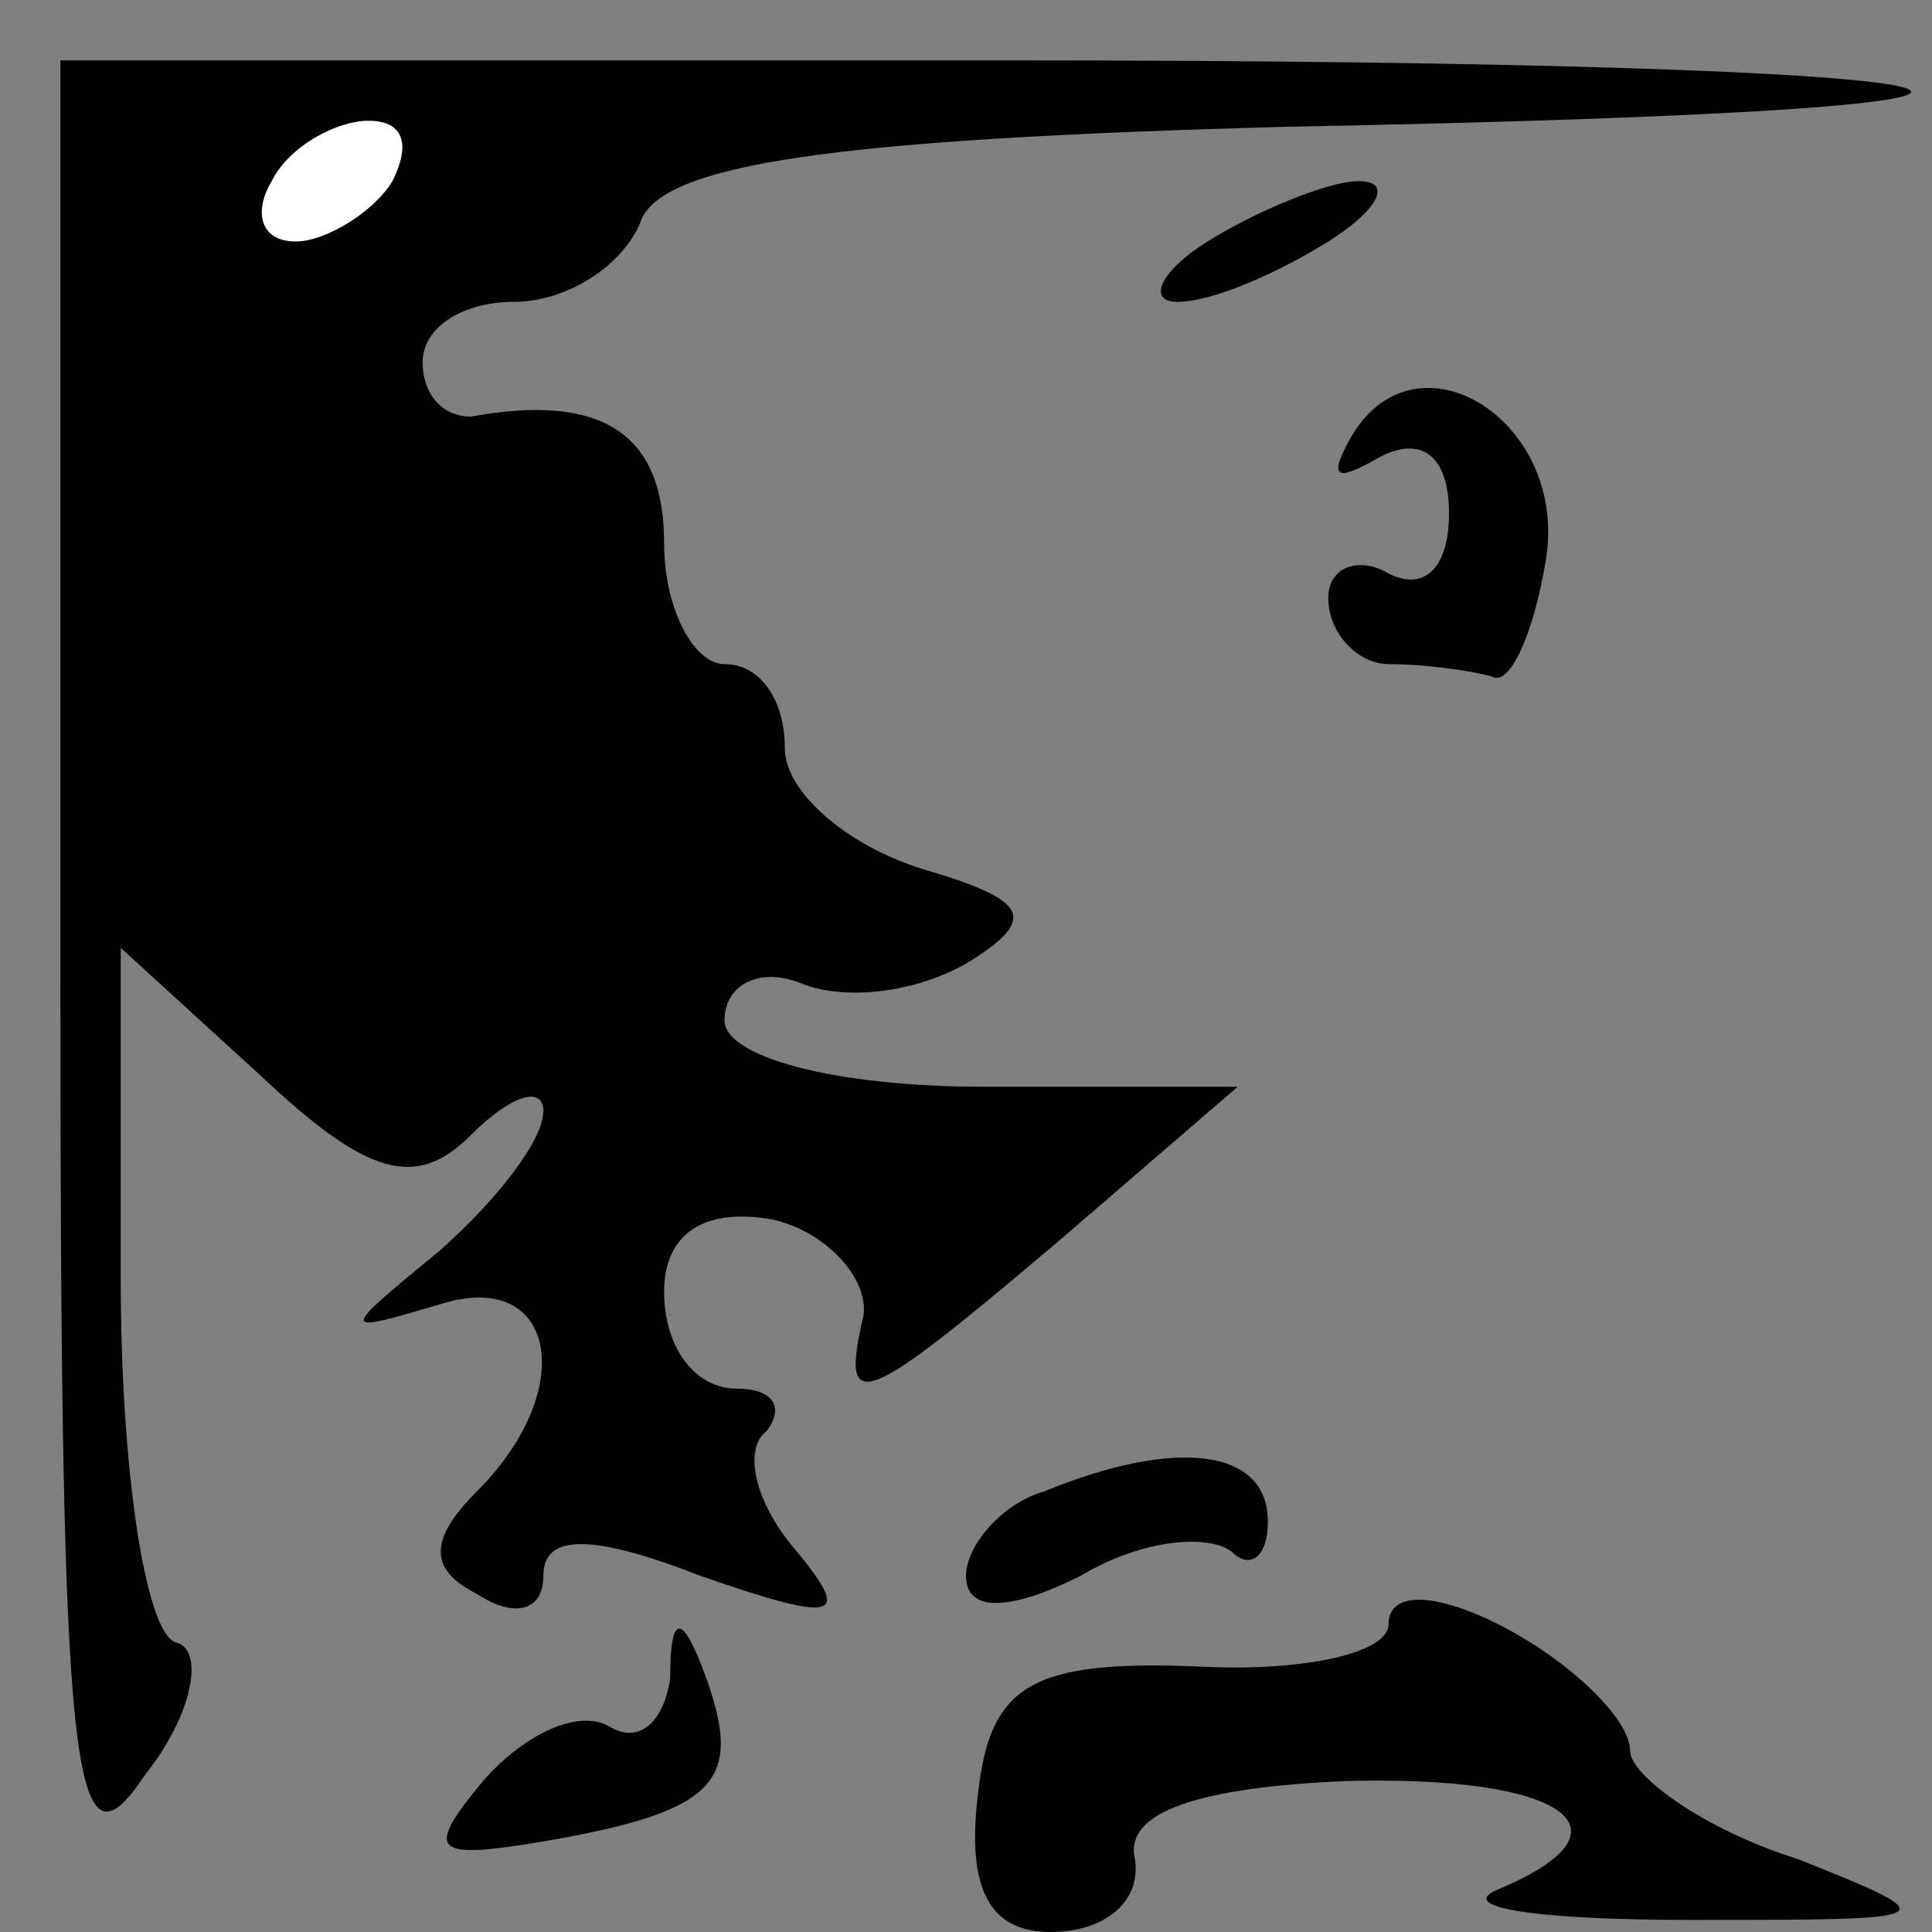 <?xml version="1.0" standalone="no"?>
<!DOCTYPE svg PUBLIC "-//W3C//DTD SVG 20010904//EN"
 "http://www.w3.org/TR/2001/REC-SVG-20010904/DTD/svg10.dtd">
<svg version="1.0" xmlns="http://www.w3.org/2000/svg"
 width="32pt" height="32pt" viewBox="0 0 32 32"
 preserveAspectRatio="xMidYMid meet">
<rect x="0" y="0" width="32" height="32" fill="#808080" stroke="none"/>
<g transform="translate(0,32) scale(0.1,-0.1)"
fill="#000000" stroke="none">
<path fill="#000000" stroke="none" d="M10 158 c0 -134 2 -150 14 -132 8 10
10 21 5 22 -5 2 -9 29 -9 60 l0 55 23 -21 c18 -17 26 -19 35 -10 7 7 12 8 12
4 0 -5 -8 -15 -17 -23 -17 -14 -17 -14 0 -9 19 6 23 -14 6 -31 -8 -8 -8 -13 0
-17 6 -4 11 -3 11 3 0 7 8 7 26 0 23 -8 25 -7 16 4 -7 8 -9 17 -5 20 3 4 1 7
-5 7 -7 0 -12 7 -12 16 0 10 7 14 18 12 9 -2 16 -10 15 -16 -4 -17 0 -15 33
13 l29 25 -42 0 c-25 0 -43 5 -43 11 0 6 6 9 13 6 8 -3 20 -1 28 4 11 7 9 10
-8 15 -13 4 -23 13 -23 20 0 8 -4 14 -10 14 -5 0 -10 9 -10 20 0 18 -10 25
-32 21 -5 0 -8 4 -8 9 0 6 7 10 15 10 9 0 18 6 21 13 3 10 33 14 107 16 159 3
128 11 -46 11 l-157 0 0 -152z"/>
<path fill="#ffffff" stroke="none" d="M65 290 c-3 -5 -11 -10 -16 -10 -6 0
-7 5 -4 10 3 6 11 10 16 10 6 0 7 -4 4 -10z"/>
<path fill="#000000" stroke="none" d="M200 280 c-8 -5 -10 -10 -5 -10 6 0 17
5 25 10 8 5 11 10 5 10 -5 0 -17 -5 -25 -10z"/>
<path fill="#000000" stroke="none" d="M224 248 c-4 -7 -3 -8 4 -4 7 4 12 1
12 -9 0 -9 -4 -13 -10 -10 -5 3 -10 1 -10 -4 0 -6 5 -11 10 -11 6 0 13 -1 17
-2 3 -2 7 7 9 19 4 23 -21 39 -32 21z"/>
<path fill="#000000" stroke="none" d="M173 73 c-7 -2 -13 -9 -13 -14 0 -6 7
-6 19 0 10 6 21 7 25 4 3 -3 6 -1 6 5 0 12 -15 14 -37 5z"/>
<path fill="#000000" stroke="none" d="M230 51 c0 -5 -15 -8 -32 -7 -27 1 -34
-3 -36 -21 -2 -16 2 -23 12 -23 9 0 15 5 14 12 -2 8 11 12 35 13 36 1 49 -8
25 -18 -7 -3 7 -5 32 -5 42 0 43 0 18 10 -16 5 -28 14 -28 18 0 5 -9 14 -20
20 -11 6 -20 7 -20 1z"/>
<path fill="#000000" stroke="none" d="M111 42 c-1 -7 -5 -11 -10 -8 -5 3 -14
-1 -21 -9 -10 -12 -8 -13 10 -10 29 5 33 10 27 27 -4 11 -6 11 -6 0z"/>
</g>
</svg>
